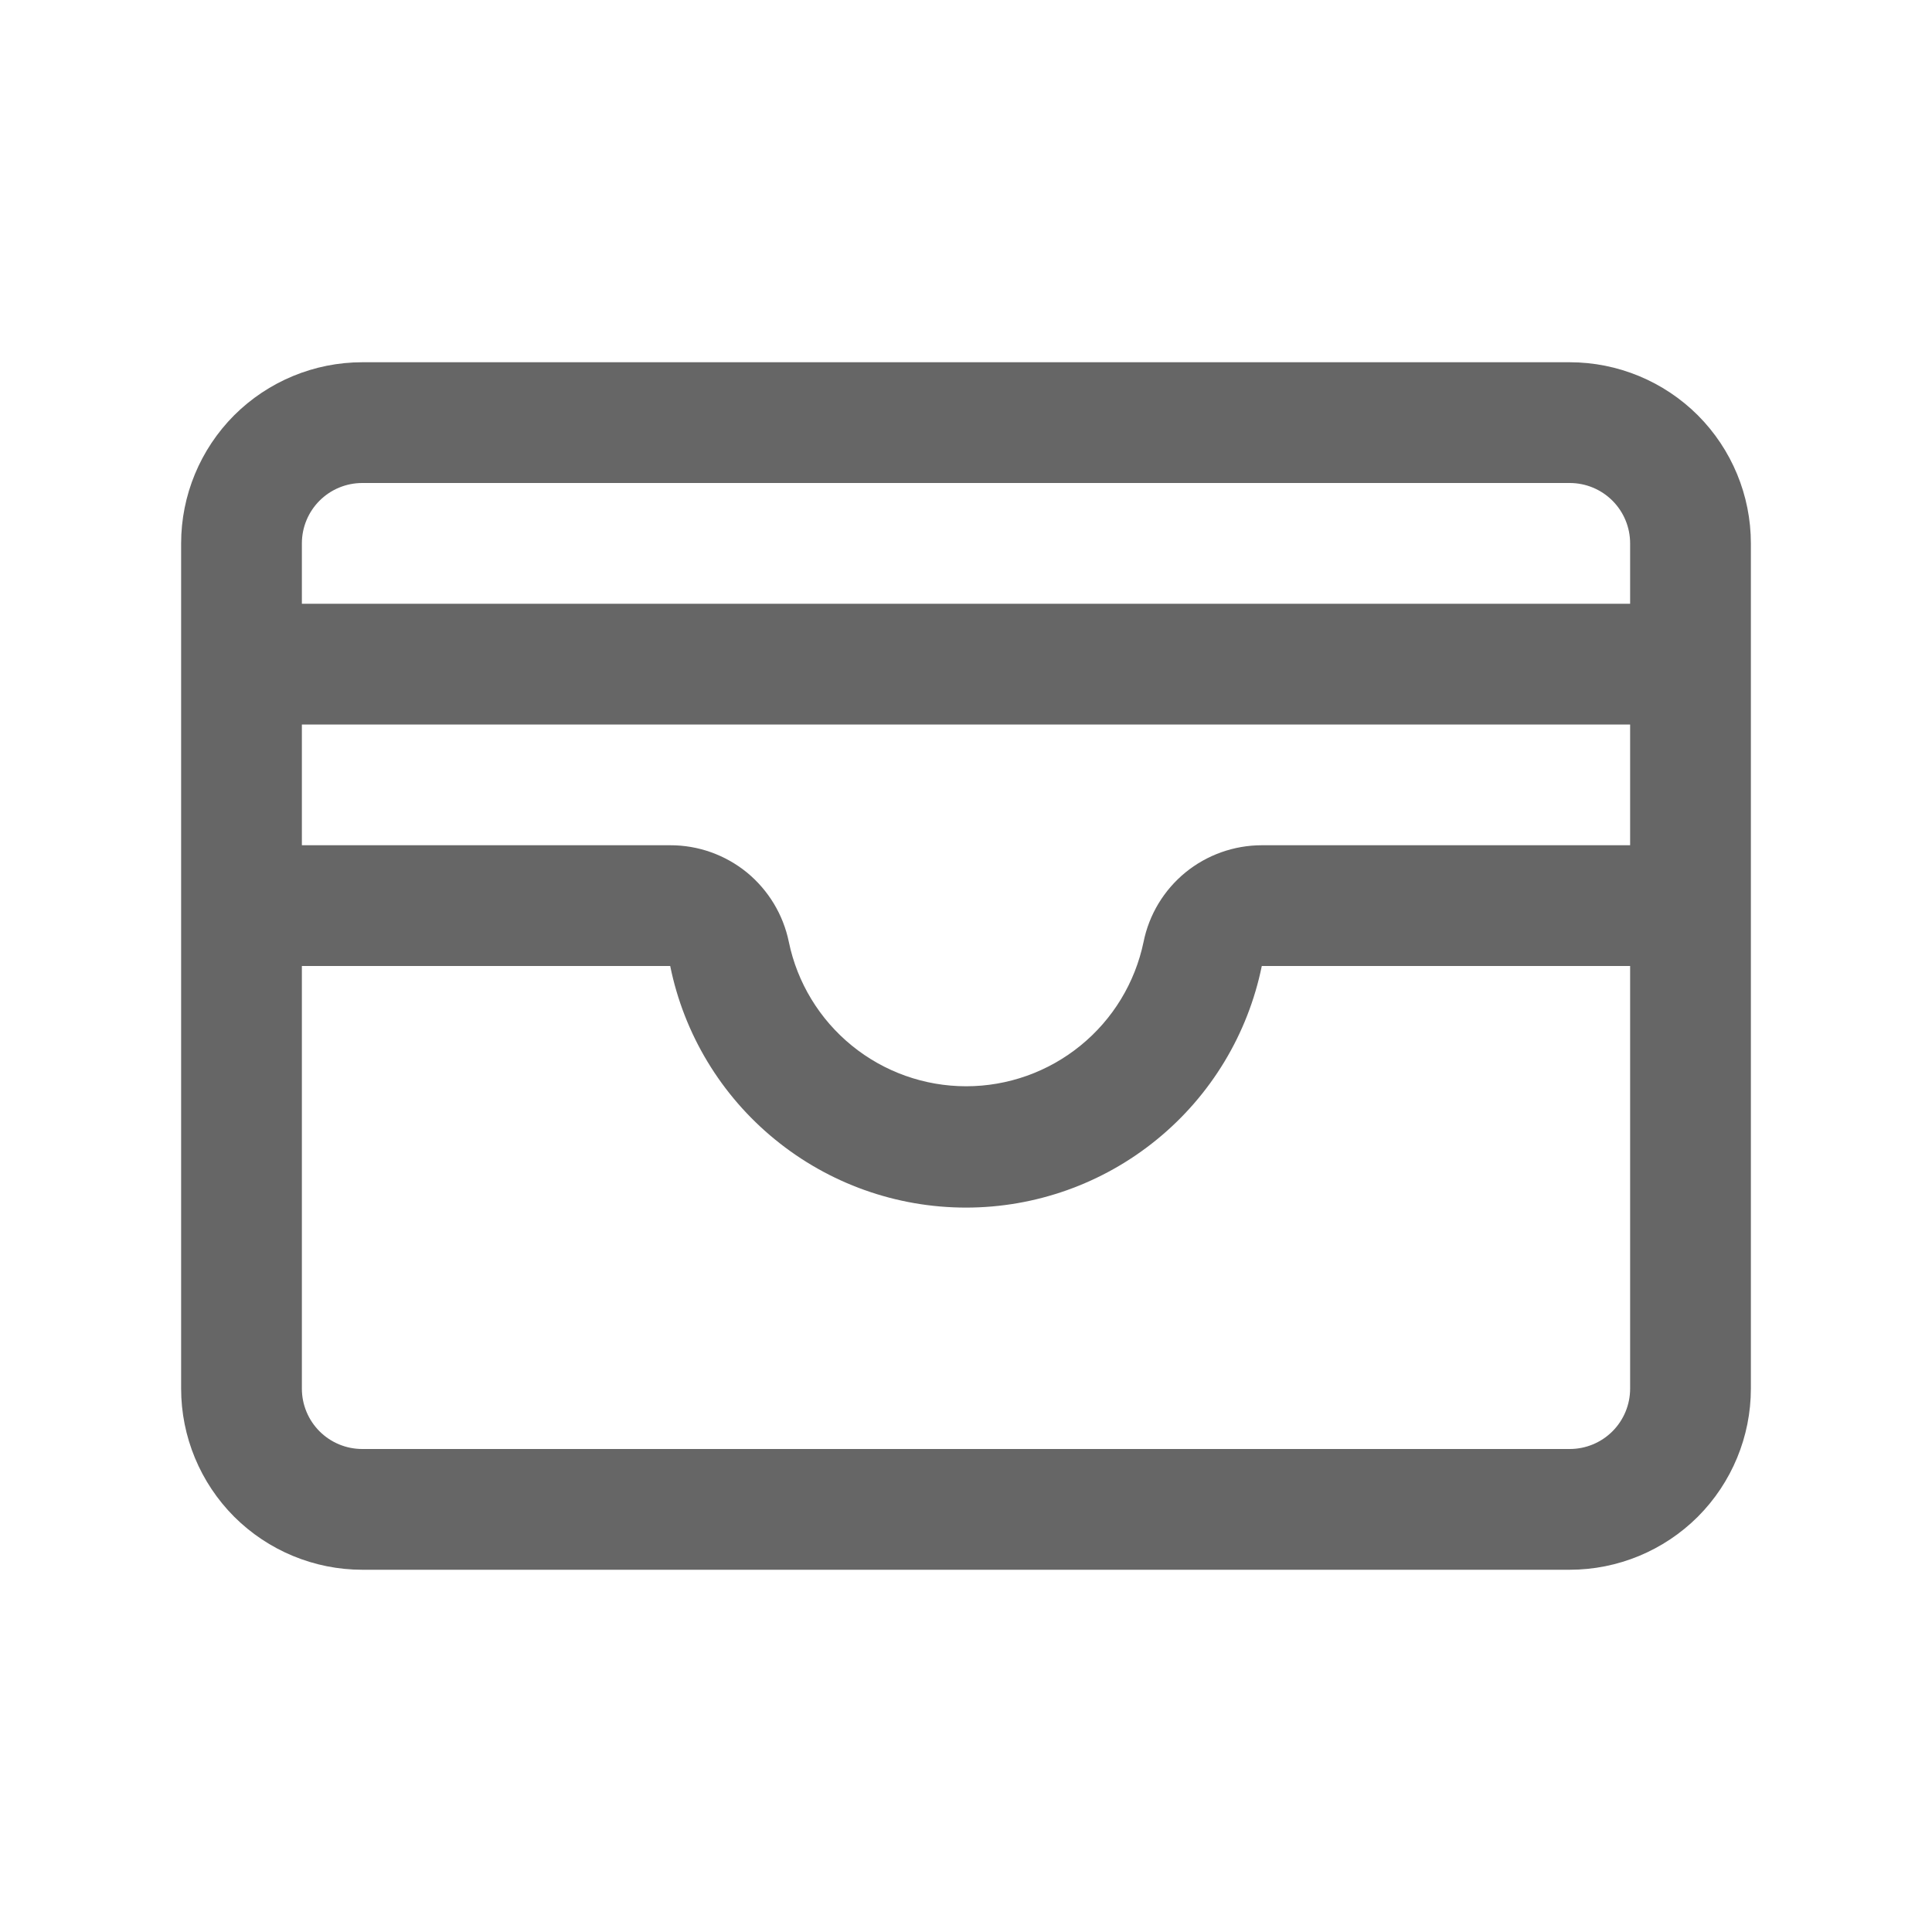 <svg width="20" height="20" viewBox="0 0 20 20" fill="none" xmlns="http://www.w3.org/2000/svg">
<path d="M16.25 3.75H3.75C3.253 3.75 2.776 3.948 2.424 4.299C2.073 4.651 1.875 5.128 1.875 5.625V14.375C1.875 14.872 2.073 15.349 2.424 15.701C2.776 16.052 3.253 16.25 3.75 16.25H16.25C16.747 16.25 17.224 16.052 17.576 15.701C17.927 15.349 18.125 14.872 18.125 14.375V5.625C18.125 5.128 17.927 4.651 17.576 4.299C17.224 3.948 16.747 3.75 16.25 3.75ZM3.125 7.5H16.875V8.75H13.062C12.774 8.75 12.494 8.85 12.271 9.032C12.048 9.215 11.895 9.468 11.838 9.751C11.75 10.173 11.52 10.552 11.185 10.824C10.851 11.096 10.433 11.245 10.002 11.245C9.57 11.245 9.152 11.096 8.818 10.824C8.484 10.552 8.253 10.173 8.166 9.751C8.108 9.468 7.954 9.214 7.731 9.031C7.507 8.849 7.227 8.749 6.938 8.75H3.125V7.5ZM3.75 5H16.25C16.416 5 16.575 5.066 16.692 5.183C16.809 5.3 16.875 5.459 16.875 5.625V6.25H3.125V5.625C3.125 5.459 3.191 5.3 3.308 5.183C3.425 5.066 3.584 5 3.75 5ZM16.25 15H3.75C3.584 15 3.425 14.934 3.308 14.817C3.191 14.7 3.125 14.541 3.125 14.375V10H6.938C7.081 10.706 7.465 11.341 8.023 11.796C8.581 12.252 9.279 12.501 10 12.501C10.72 12.501 11.418 12.252 11.976 11.796C12.534 11.341 12.918 10.706 13.062 10H16.875V14.375C16.875 14.541 16.809 14.7 16.692 14.817C16.575 14.934 16.416 15 16.25 15Z" fill="#666666"/>
</svg>
